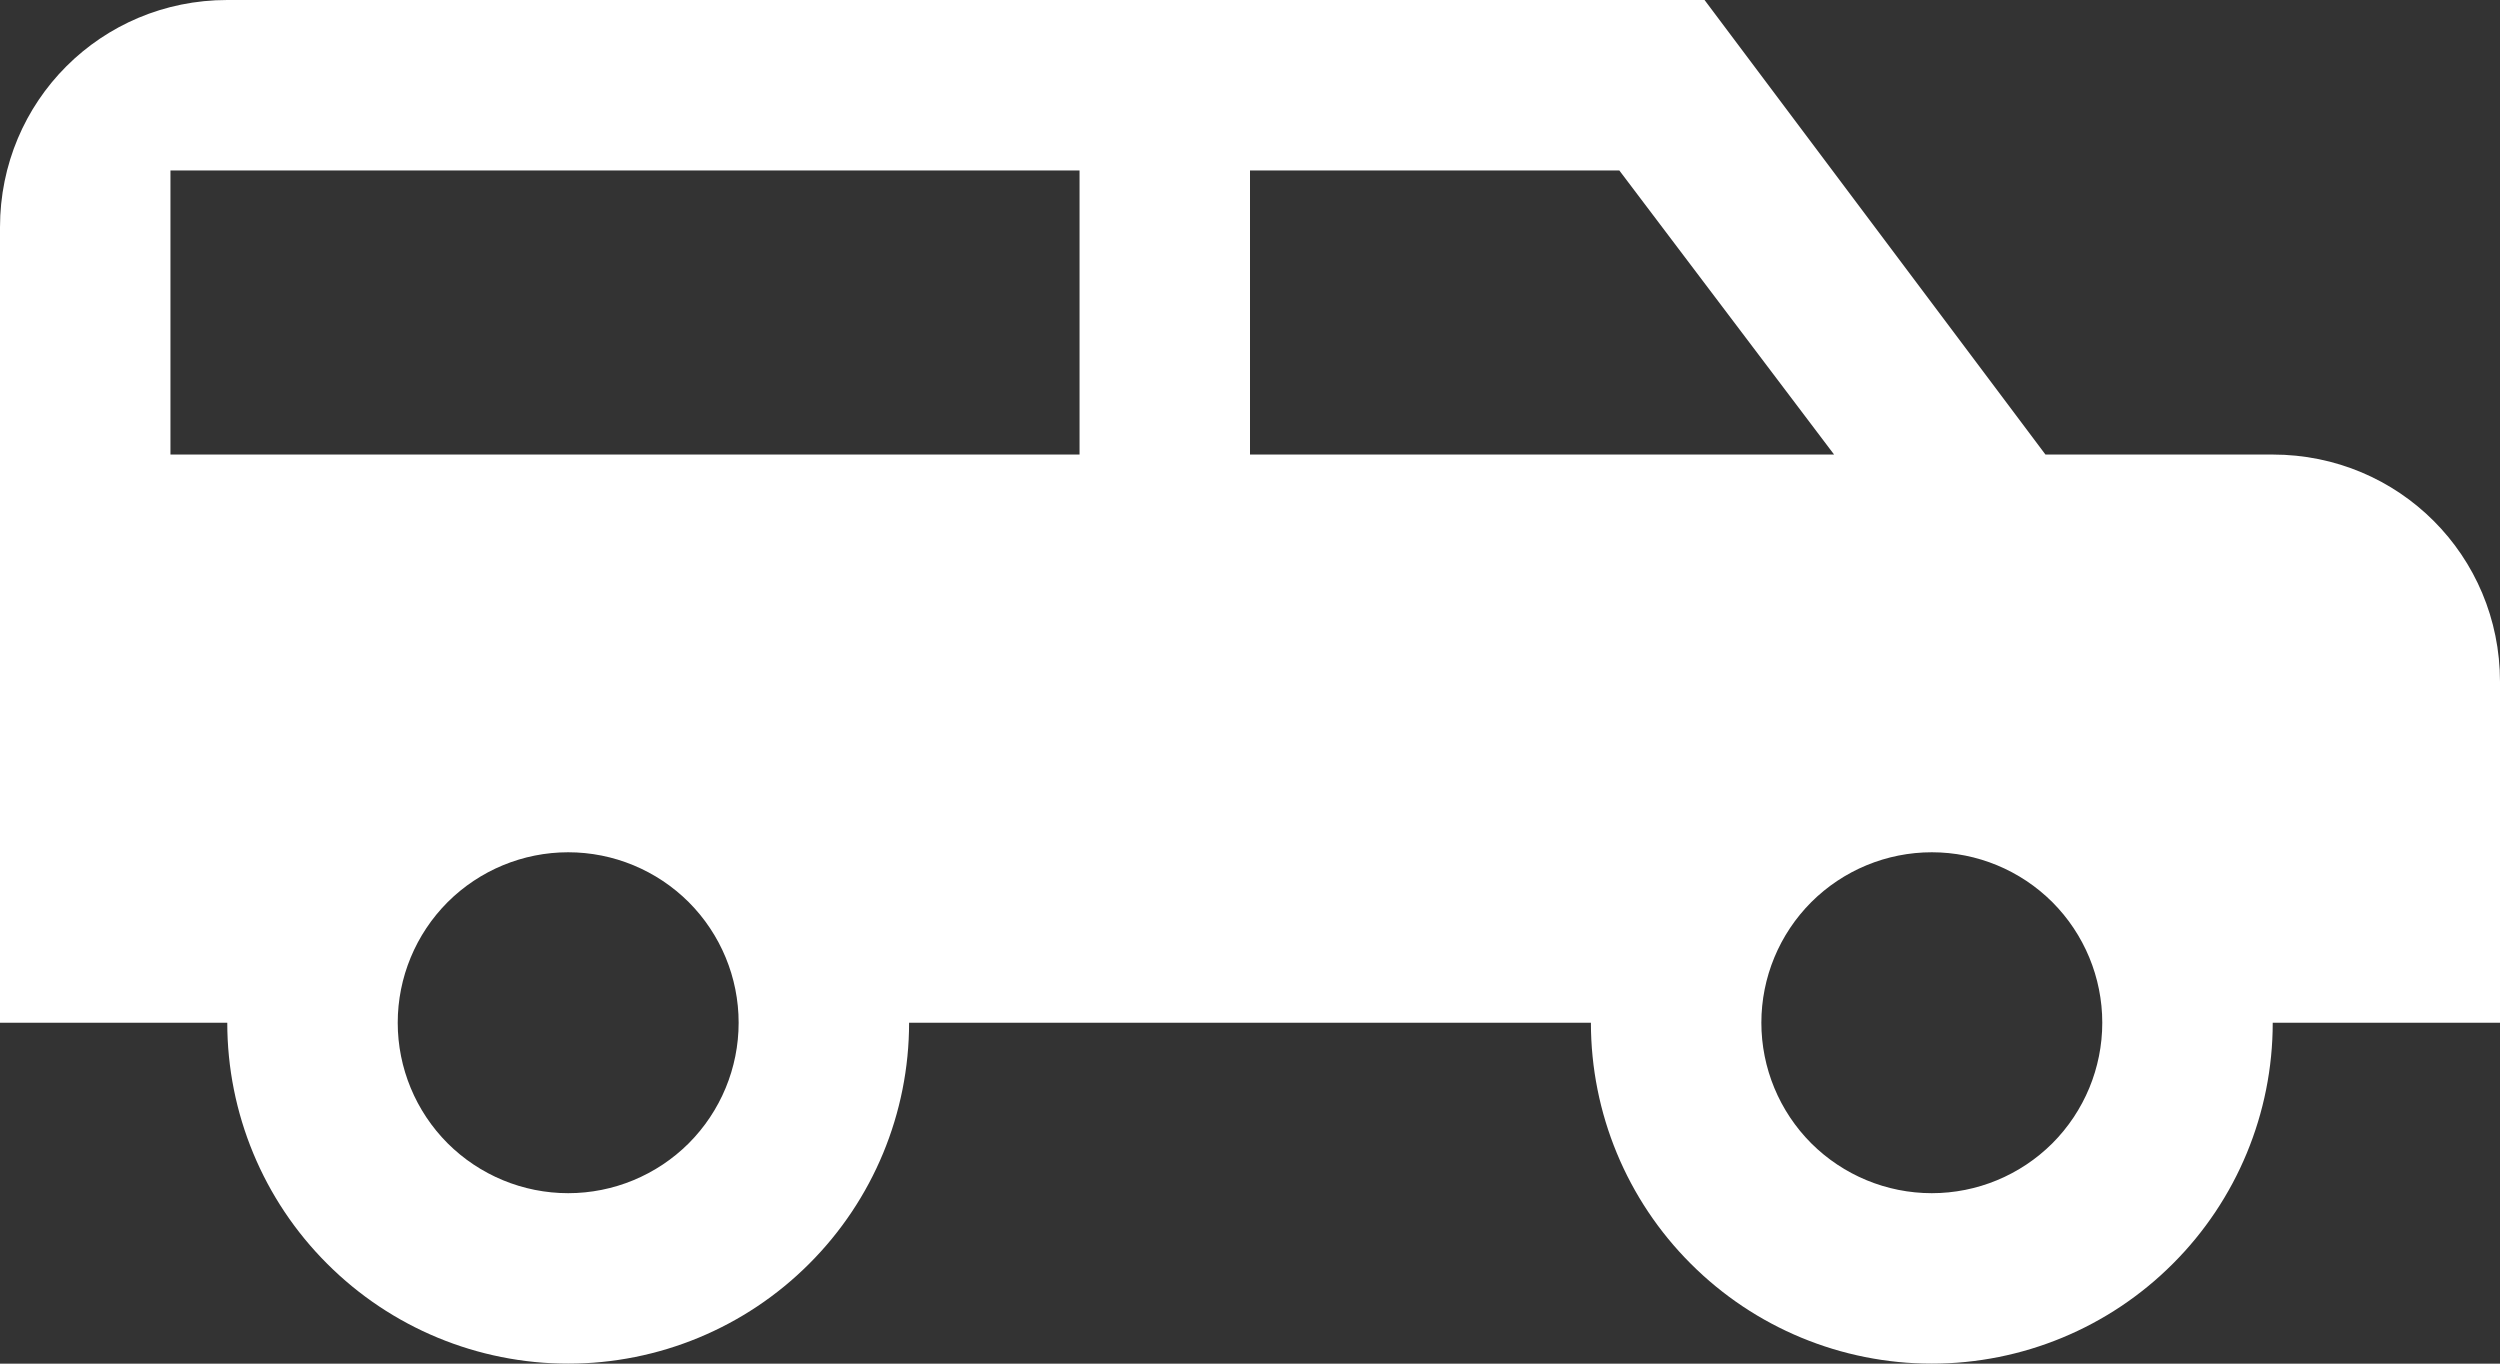 <svg width="22" height="12" viewBox="0 0 22 12" fill="none" xmlns="http://www.w3.org/2000/svg">
<rect x="0" y="0" width="22" height="12" fill="#333333" stroke="none"/>
<path d="M2 0H15L18 4H20C21.11 4 22 4.89 22 6V9H20C20 9.796 19.684 10.559 19.121 11.121C18.559 11.684 17.796 12 17 12C16.204 12 15.441 11.684 14.879 11.121C14.316 10.559 14 9.796 14 9H8C8 9.796 7.684 10.559 7.121 11.121C6.559 11.684 5.796 12 5 12C4.204 12 3.441 11.684 2.879 11.121C2.316 10.559 2 9.796 2 9H0V2C0 0.89 0.89 0 2 0ZM1.5 1.5V4H9.5V1.5H1.5ZM11 1.5V4H16.14L14.25 1.5H11ZM5 7.5C4.602 7.5 4.221 7.658 3.939 7.939C3.658 8.221 3.5 8.602 3.5 9C3.5 9.398 3.658 9.779 3.939 10.061C4.221 10.342 4.602 10.5 5 10.5C5.398 10.5 5.779 10.342 6.061 10.061C6.342 9.779 6.5 9.398 6.5 9C6.5 8.602 6.342 8.221 6.061 7.939C5.779 7.658 5.398 7.5 5 7.5ZM17 7.5C16.602 7.5 16.221 7.658 15.939 7.939C15.658 8.221 15.5 8.602 15.5 9C15.5 9.398 15.658 9.779 15.939 10.061C16.221 10.342 16.602 10.5 17 10.5C17.398 10.5 17.779 10.342 18.061 10.061C18.342 9.779 18.5 9.398 18.5 9C18.5 8.602 18.342 8.221 18.061 7.939C17.779 7.658 17.398 7.5 17 7.5Z" fill="white"/>
</svg>
